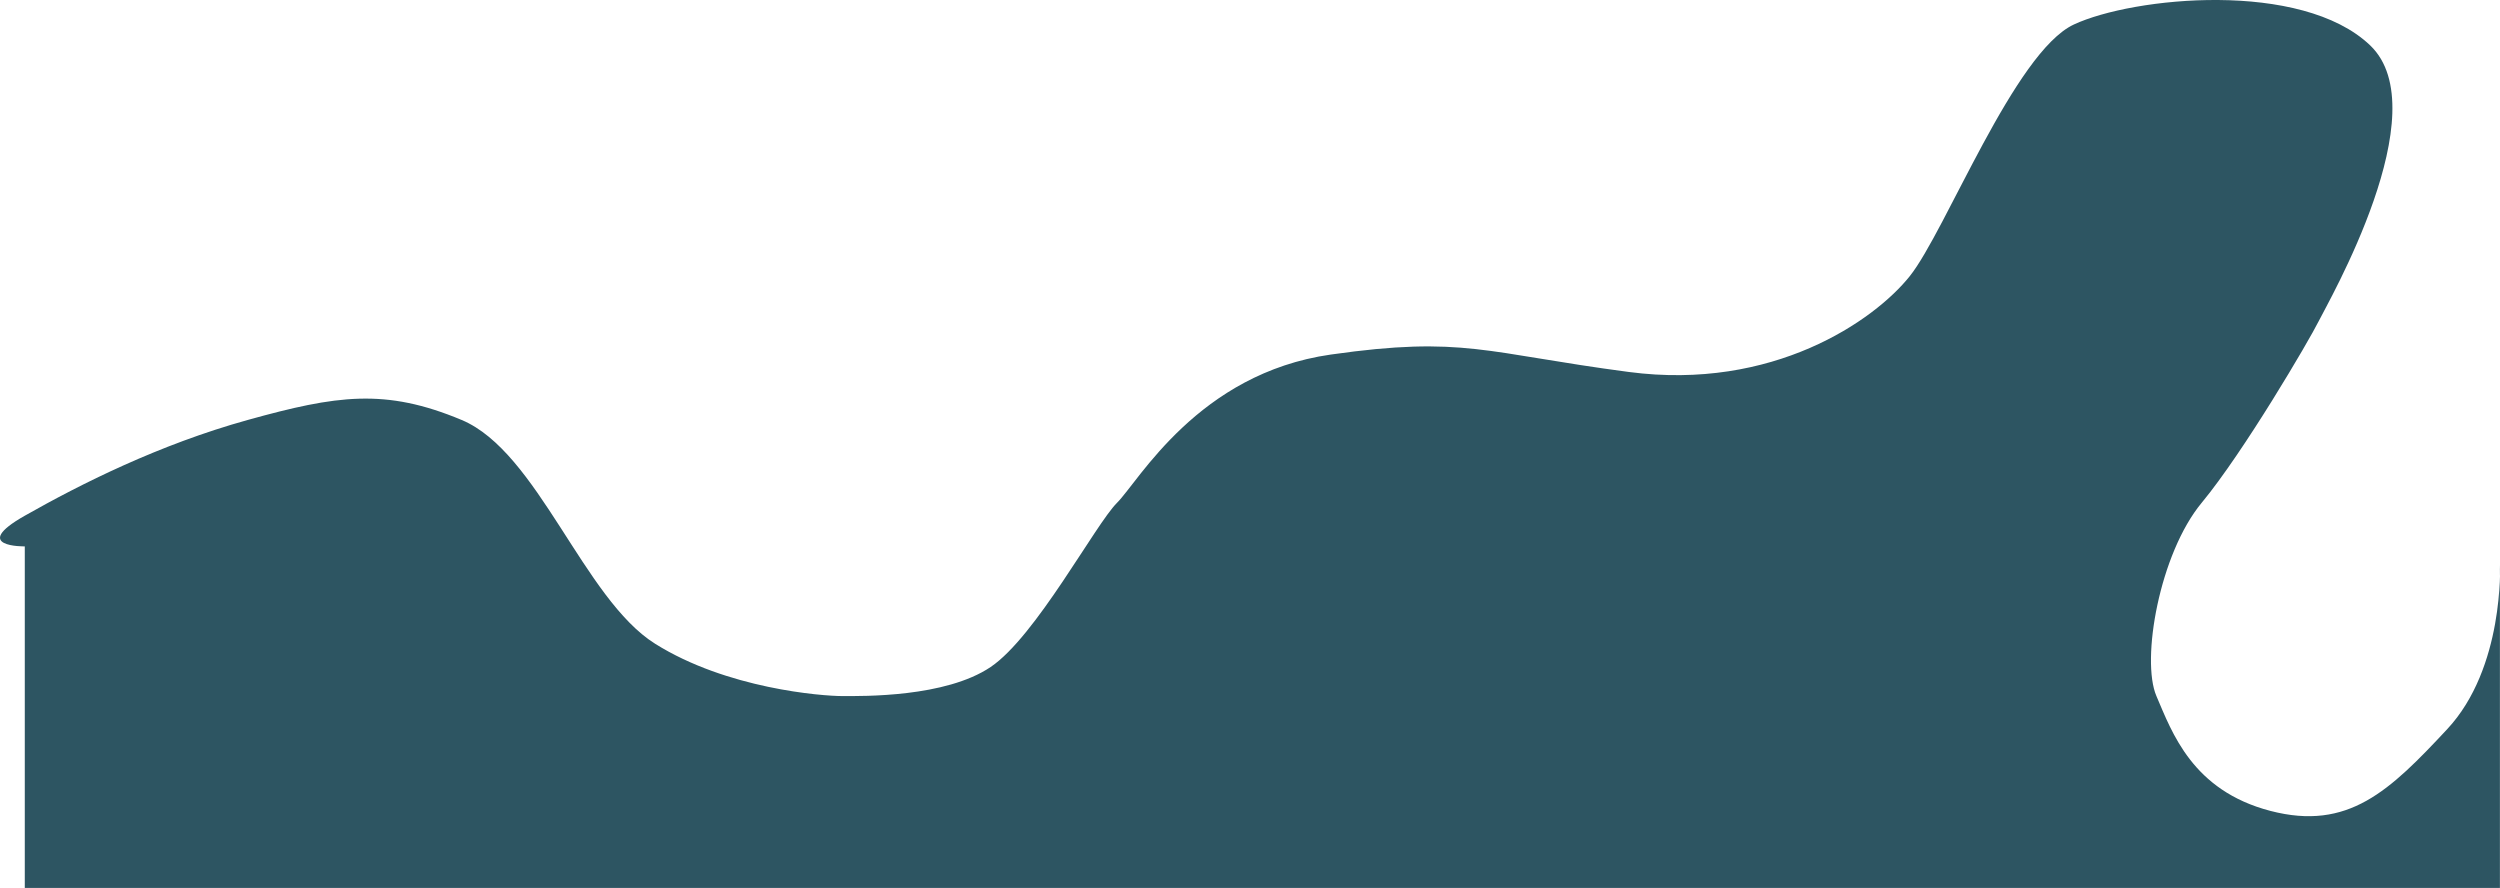 <svg xmlns="http://www.w3.org/2000/svg" width="1980.138" height="703.274" viewBox="0 0 1980.138 703.274">
  <path id="Path_24" data-name="Path 24" d="M2228.8,762.05c44.159-25.036,106.18-56.289,176.637-75.857s108.776-25.324,169.344,0,96.415,141.585,153.275,177.269S2860.315,904.9,2876.384,904.9s81.582,1.151,117.429-23.022,82.818-112.807,100.123-130.074,64.277-102.448,169.344-117.412,122.373-1.151,236.093,13.813,194.067-40.288,222.5-75.972,82.942-177.384,129.914-199.255,180.222-35.339,234.61,16.461-33.251,203.514-40.668,218.478-59.332,103.6-92.707,143.887-48.208,124.318-35.847,153.1,28.43,74.821,90.235,90.937,94.592-15.971,140.05-64.692,41.78-130.189,41.78-130.189v255.889H2228.8V786.338S2184.637,787.086,2228.8,762.05Z" transform="translate(-2209.17 -353.572)" fill="#2d5562"/>
</svg>
